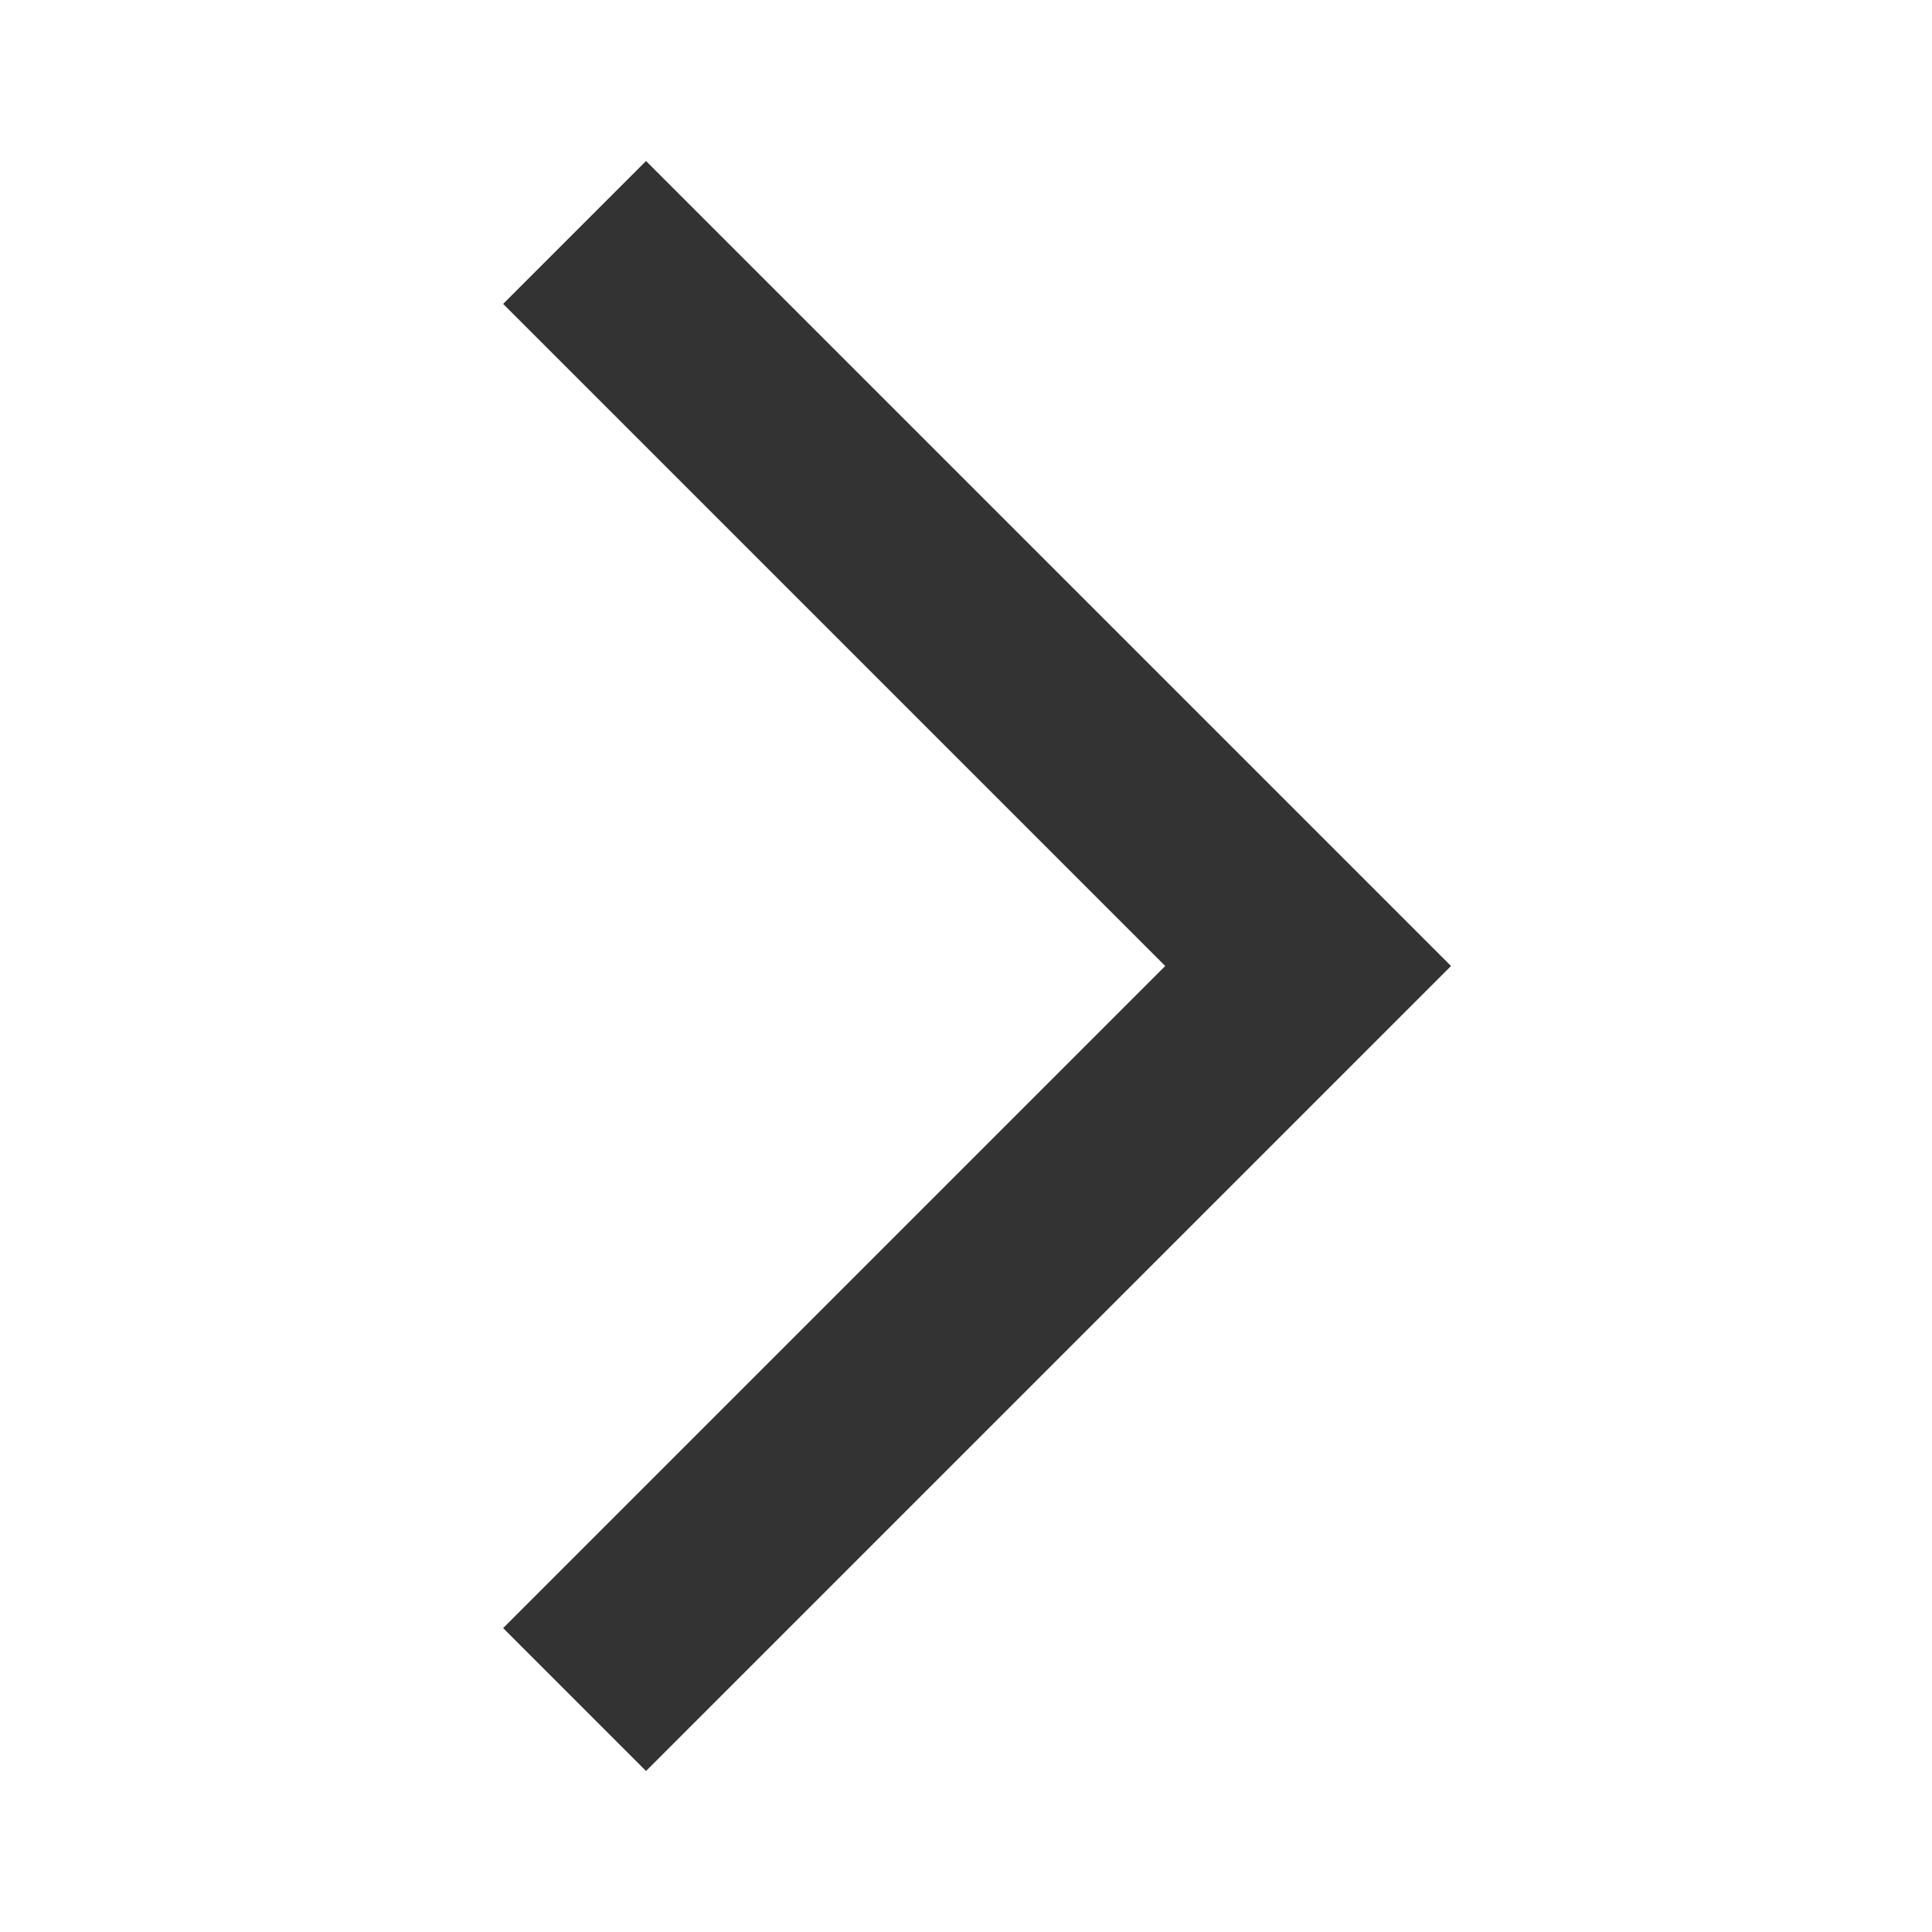 <svg width="24" height="24" viewBox="0 0 24 24" fill="none" xmlns="http://www.w3.org/2000/svg">
<g clip-path="url(#clip0_40000096_10419)">
<mask id="mask0_40000096_10419" style="mask-type:alpha" maskUnits="userSpaceOnUse" x="0" y="0" width="24" height="24">
<rect width="24" height="24" fill="#D9D9D9"/>
</mask>
<g mask="url(#mask0_40000096_10419)">
<path d="M8.025 22L6.25 20.225L14.475 12L6.25 3.775L8.025 2L18.025 12L8.025 22Z" fill="#333333"/>
</g>
</g>
<defs>
<clipPath id="clip0_40000096_10419">
<rect width="24" height="24" fill="white"/>
</clipPath>
</defs>
</svg>
